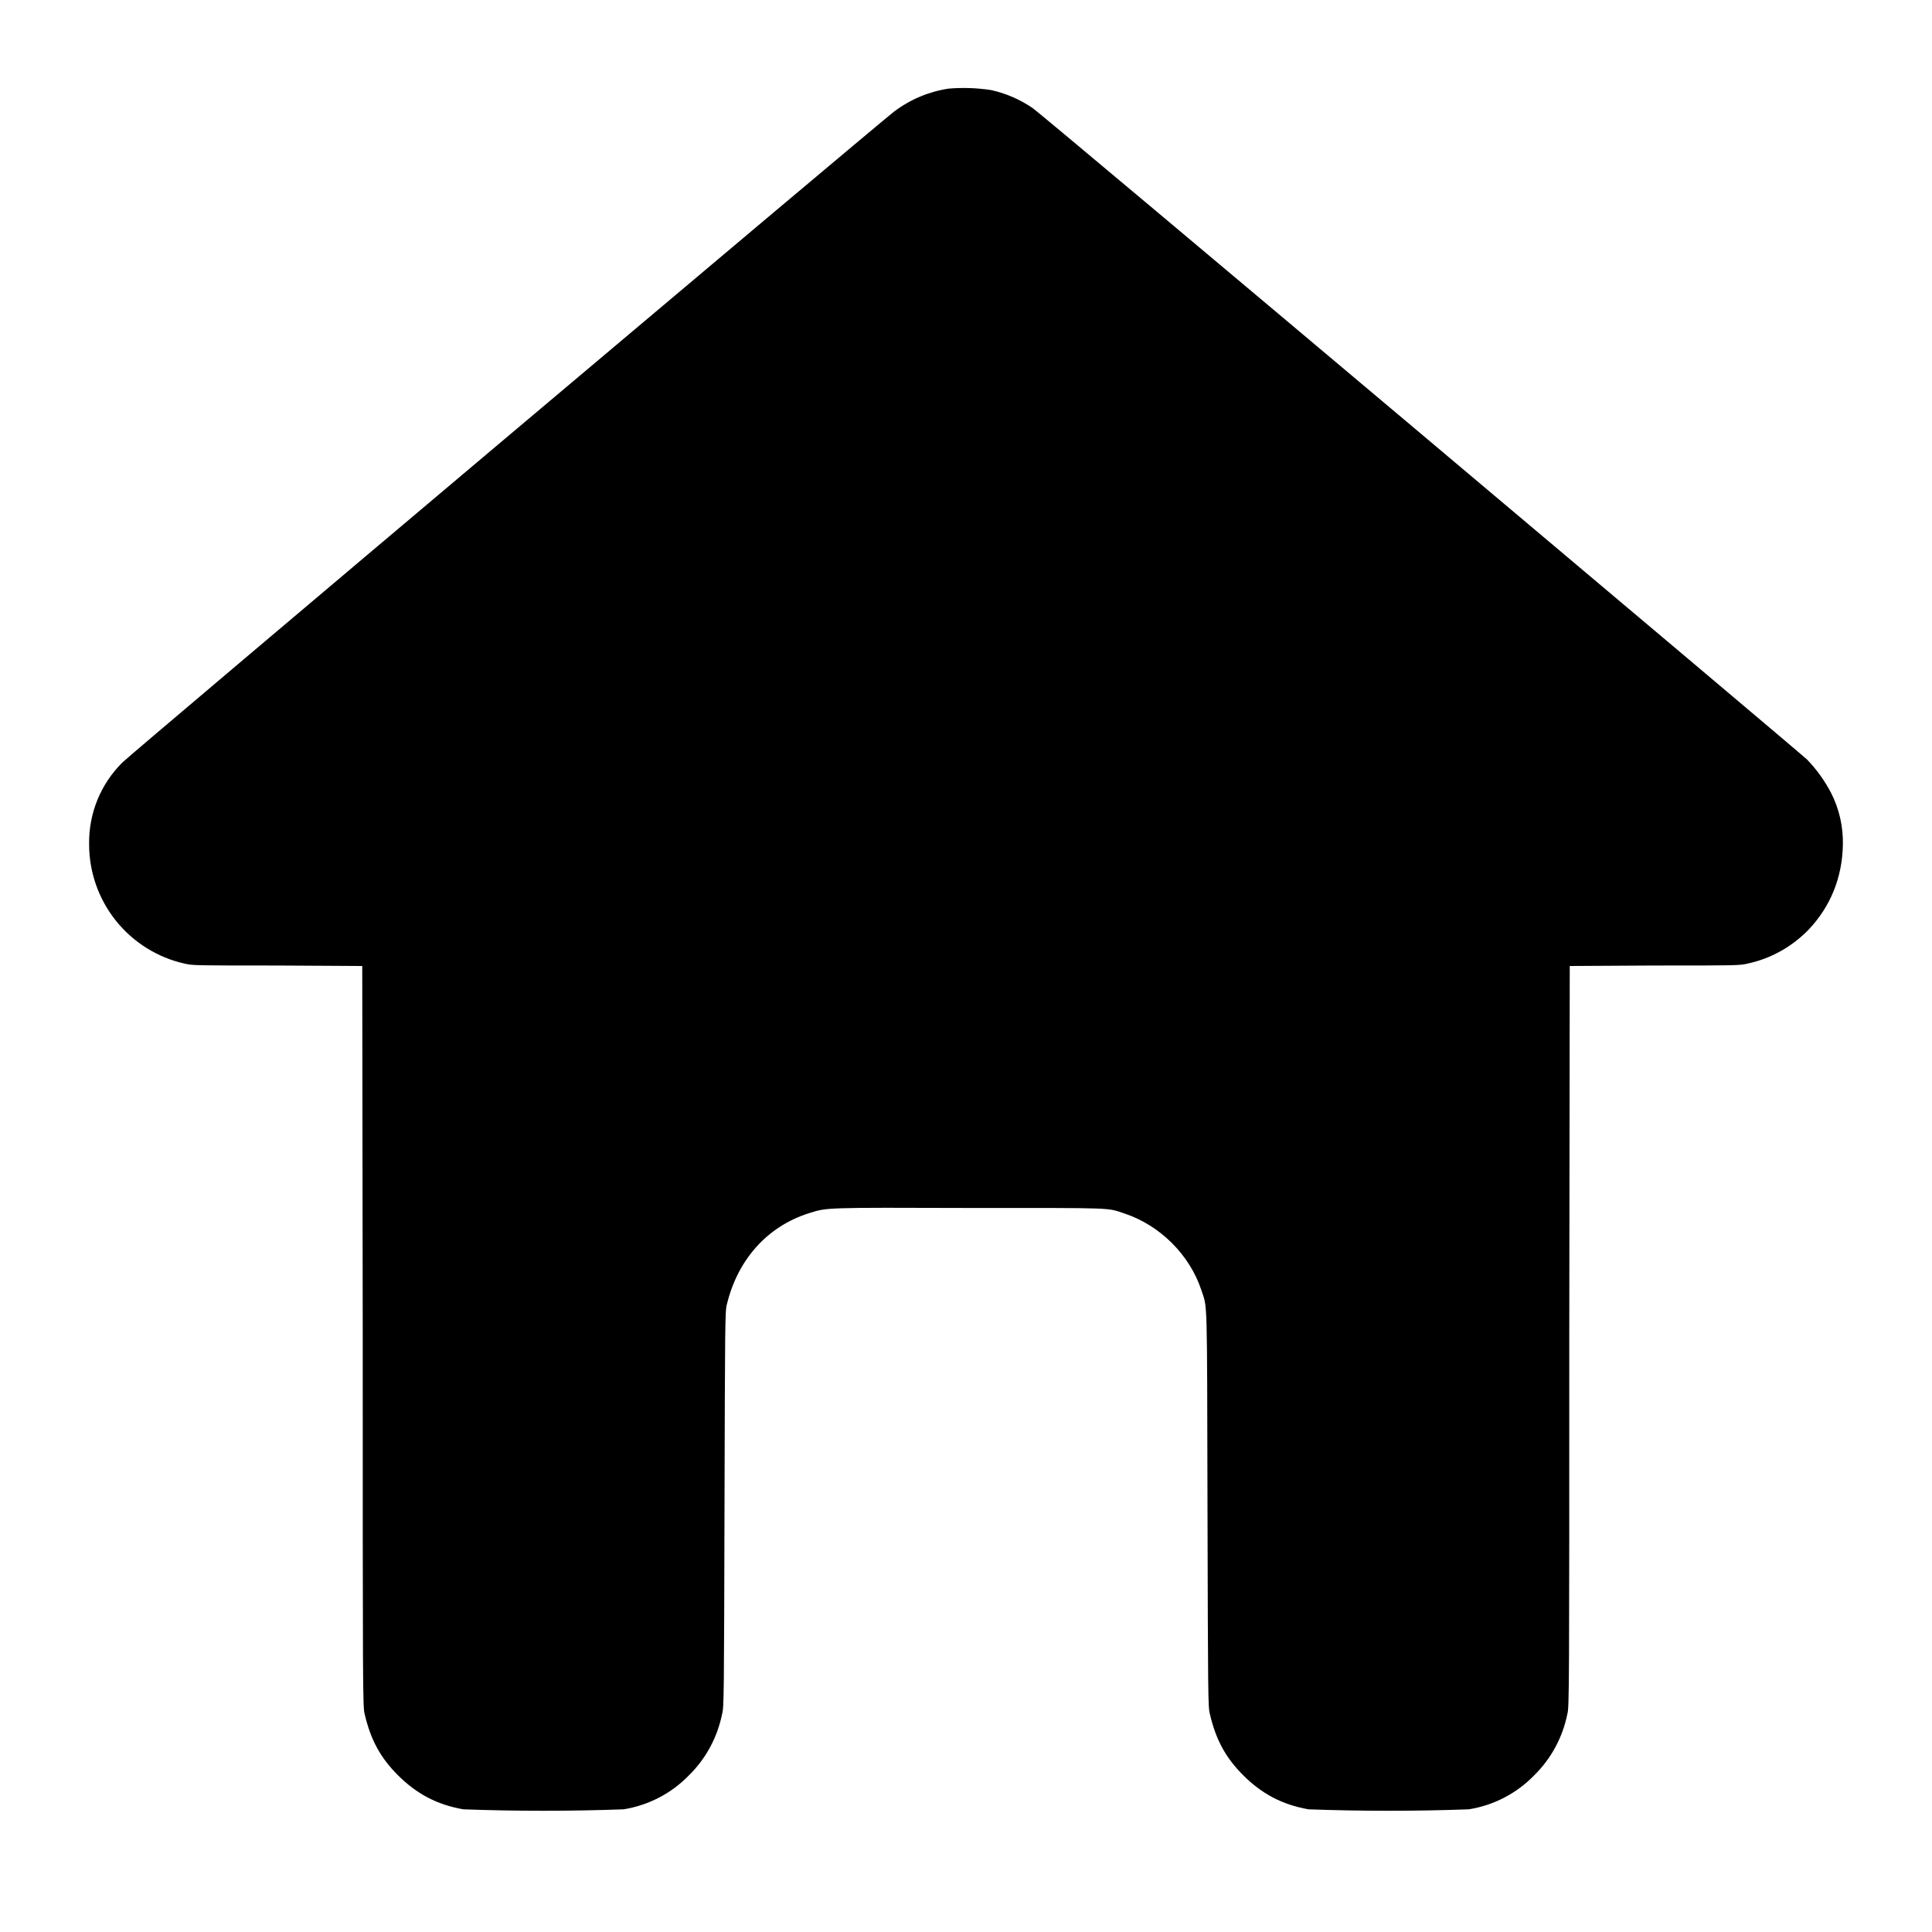 <svg width="16" height="16" viewBox="0 0 16 16" fill="none" xmlns="http://www.w3.org/2000/svg">
<path d="M7.855 0.734C7.69 0.759 7.535 0.825 7.402 0.926C7.27 1.027 1.07 6.254 1.012 6.316C0.923 6.405 0.853 6.51 0.806 6.626C0.759 6.742 0.736 6.867 0.738 6.992C0.738 7.222 0.816 7.445 0.96 7.625C1.103 7.804 1.304 7.93 1.528 7.98C1.594 7.996 1.621 7.996 2.297 7.996L3 8L3.004 11.07C3.004 13.988 3.004 14.14 3.02 14.195C3.07 14.41 3.152 14.559 3.297 14.703C3.449 14.855 3.617 14.945 3.836 14.984C4.279 15 4.721 15 5.164 14.984C5.37 14.951 5.559 14.853 5.704 14.704C5.845 14.566 5.941 14.389 5.98 14.195C5.996 14.141 5.996 14.031 6 12.496C6.004 10.988 6.004 10.852 6.02 10.801C6.11 10.43 6.355 10.156 6.7 10.047C6.852 10 6.816 10 8.04 10.004C9.254 10.004 9.164 10 9.316 10.051C9.606 10.148 9.852 10.391 9.949 10.684C10 10.84 9.996 10.691 10 12.496C10.004 14.031 10.004 14.141 10.02 14.196C10.07 14.41 10.152 14.559 10.297 14.703C10.449 14.855 10.617 14.945 10.836 14.984C11.278 15 11.722 15 12.164 14.984C12.37 14.951 12.559 14.853 12.704 14.704C12.845 14.566 12.941 14.389 12.98 14.195C12.996 14.141 12.996 13.988 12.996 11.07L13 8L13.703 7.996C14.379 7.996 14.406 7.996 14.473 7.98C14.665 7.939 14.84 7.841 14.977 7.7C15.16 7.508 15.257 7.266 15.262 6.996C15.265 6.847 15.232 6.699 15.164 6.566C15.111 6.465 15.044 6.371 14.964 6.289C14.868 6.2 8.61 0.93 8.552 0.895C8.448 0.824 8.331 0.773 8.208 0.746C8.092 0.728 7.972 0.724 7.855 0.734Z" fill="currentColor"/>
</svg>
